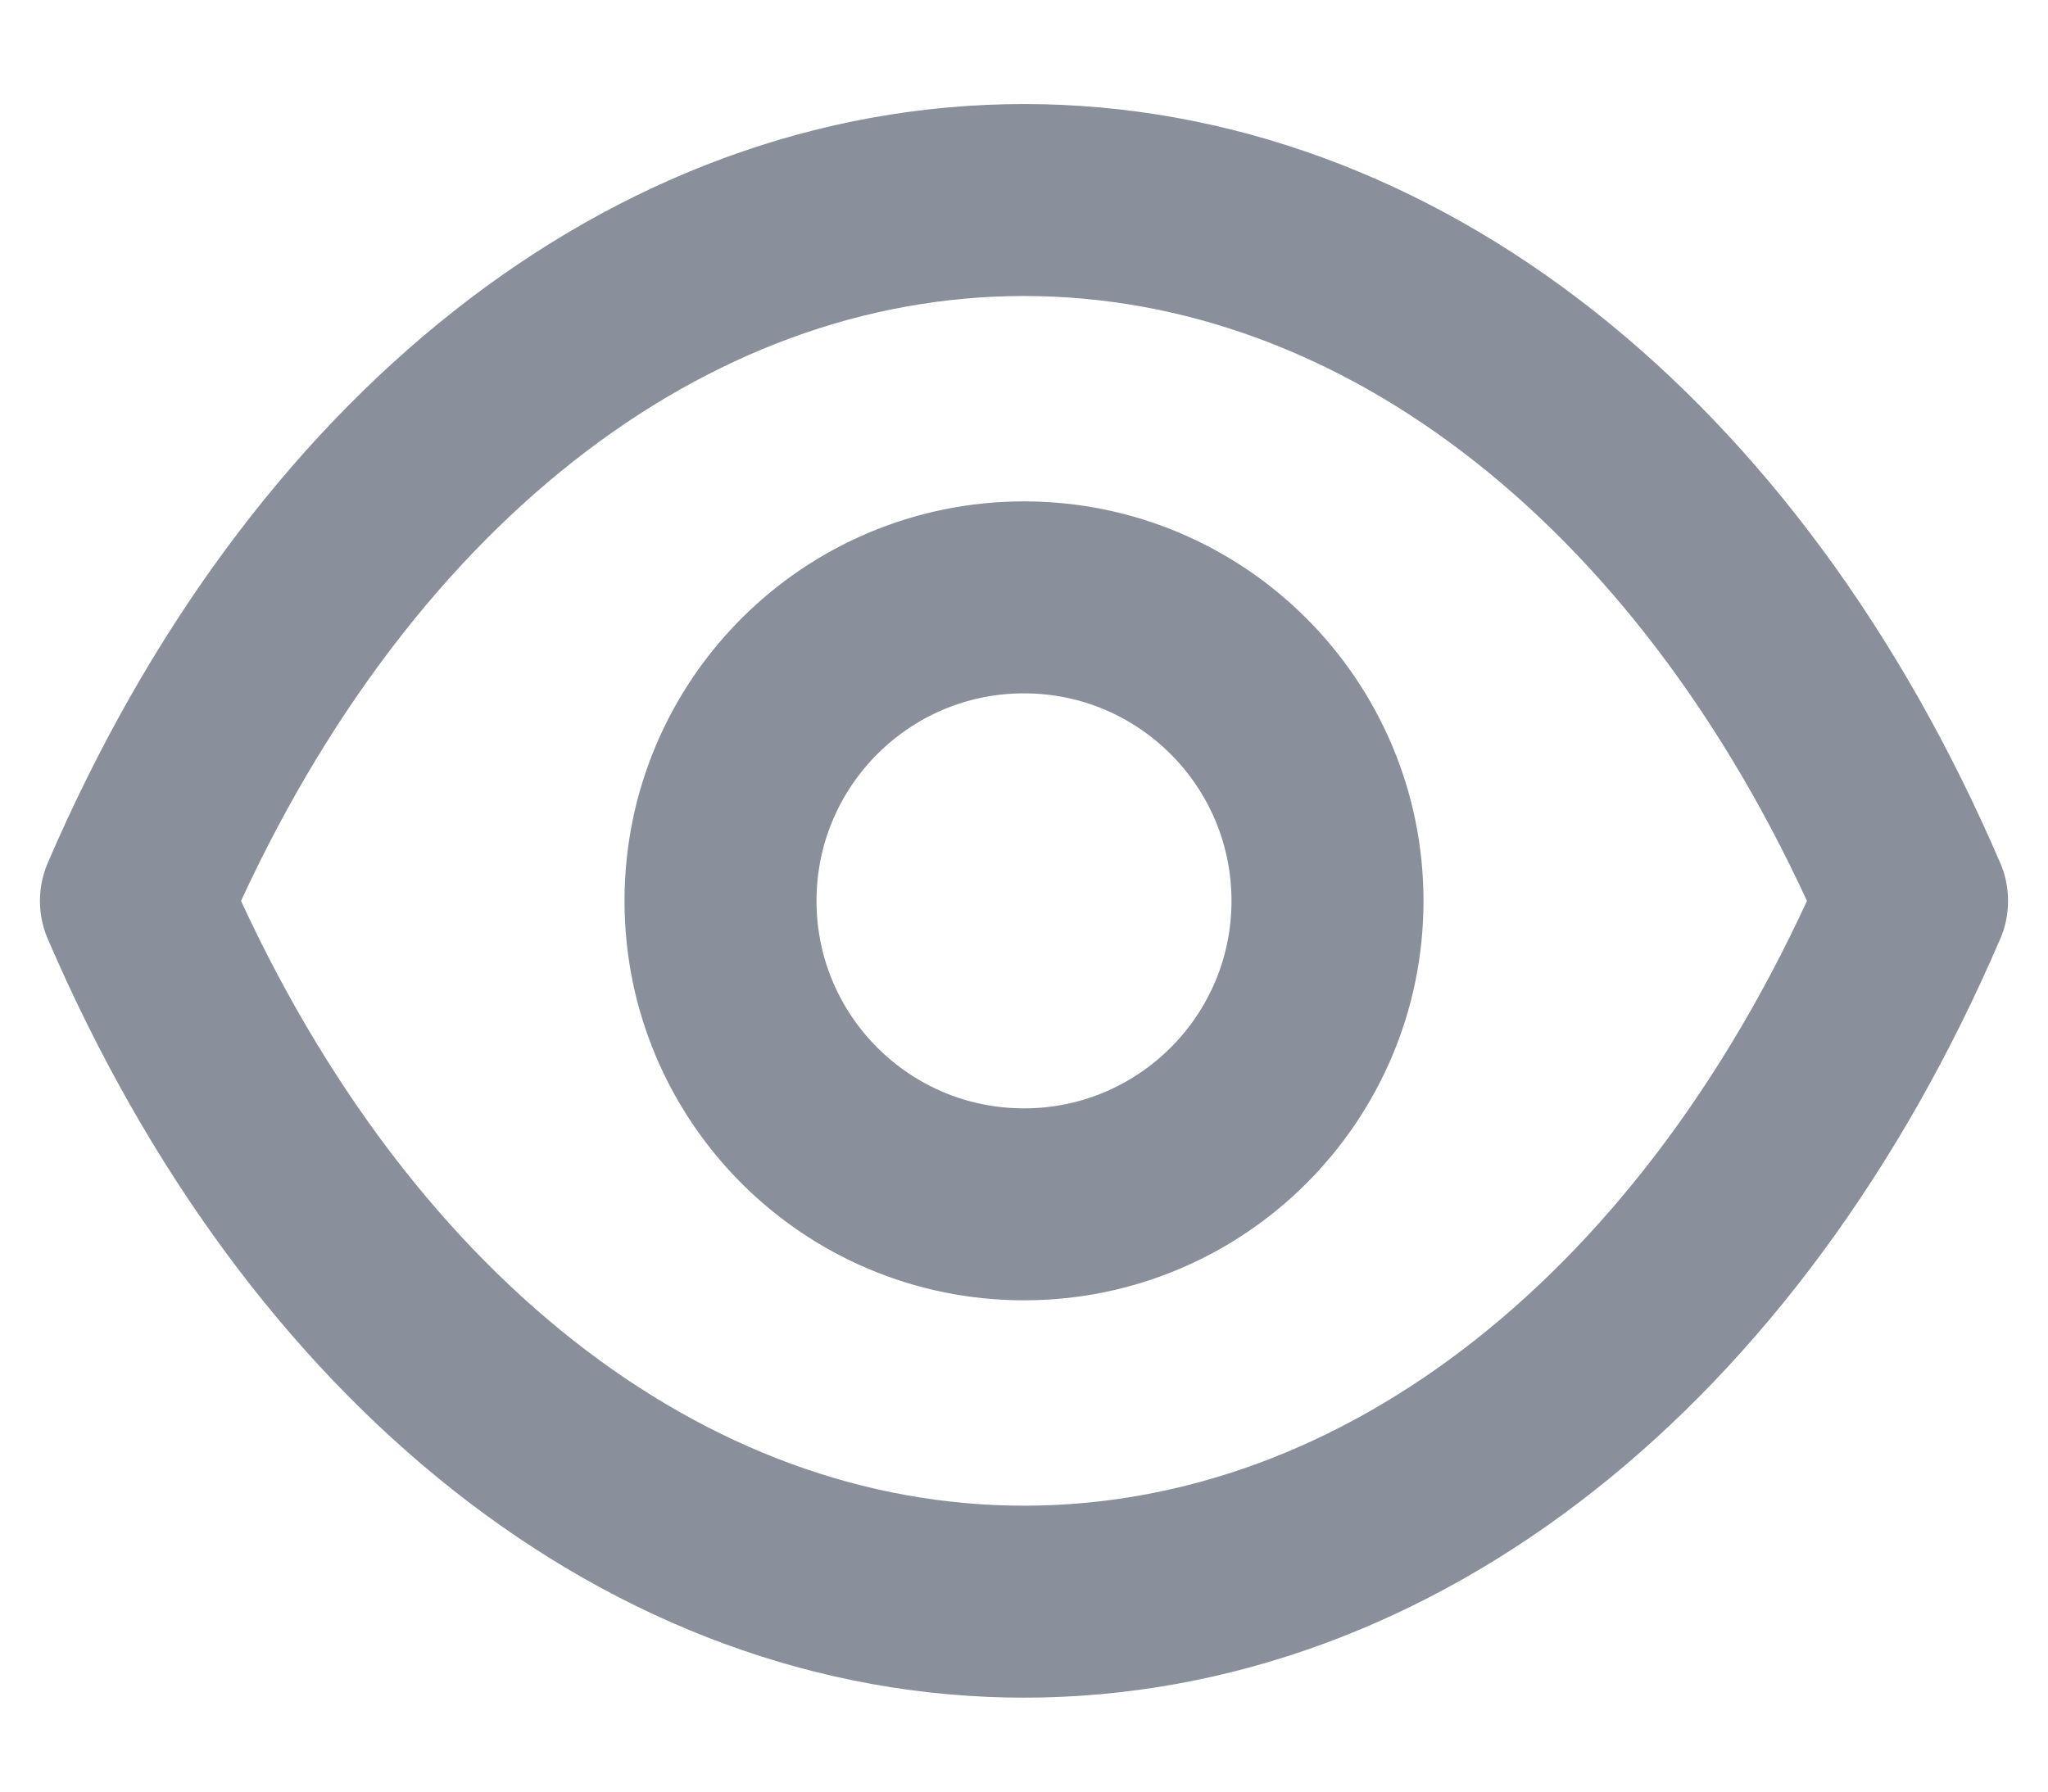 <svg width="16" height="14" viewBox="0 0 16 14" fill="none" xmlns="http://www.w3.org/2000/svg">
<path fill-rule="evenodd" clip-rule="evenodd" d="M10.371 7.04C10.371 8.349 9.309 9.411 8 9.411C6.69 9.411 5.629 8.349 5.629 7.04C5.629 5.73 6.69 4.668 8 4.668C9.309 4.668 10.371 5.73 10.371 7.04Z" stroke="#89909B" stroke-width="1.5" stroke-linecap="round" stroke-linejoin="round"/>
<path fill-rule="evenodd" clip-rule="evenodd" d="M7.998 12.516C10.854 12.516 13.467 10.463 14.938 7.04C13.467 3.617 10.854 1.563 7.998 1.563H8.002C5.146 1.563 2.533 3.617 1.062 7.04C2.533 10.463 5.146 12.516 8.002 12.516H7.998Z" stroke="#89909B" stroke-width="1.5" stroke-linecap="round" stroke-linejoin="round"/>
</svg>
